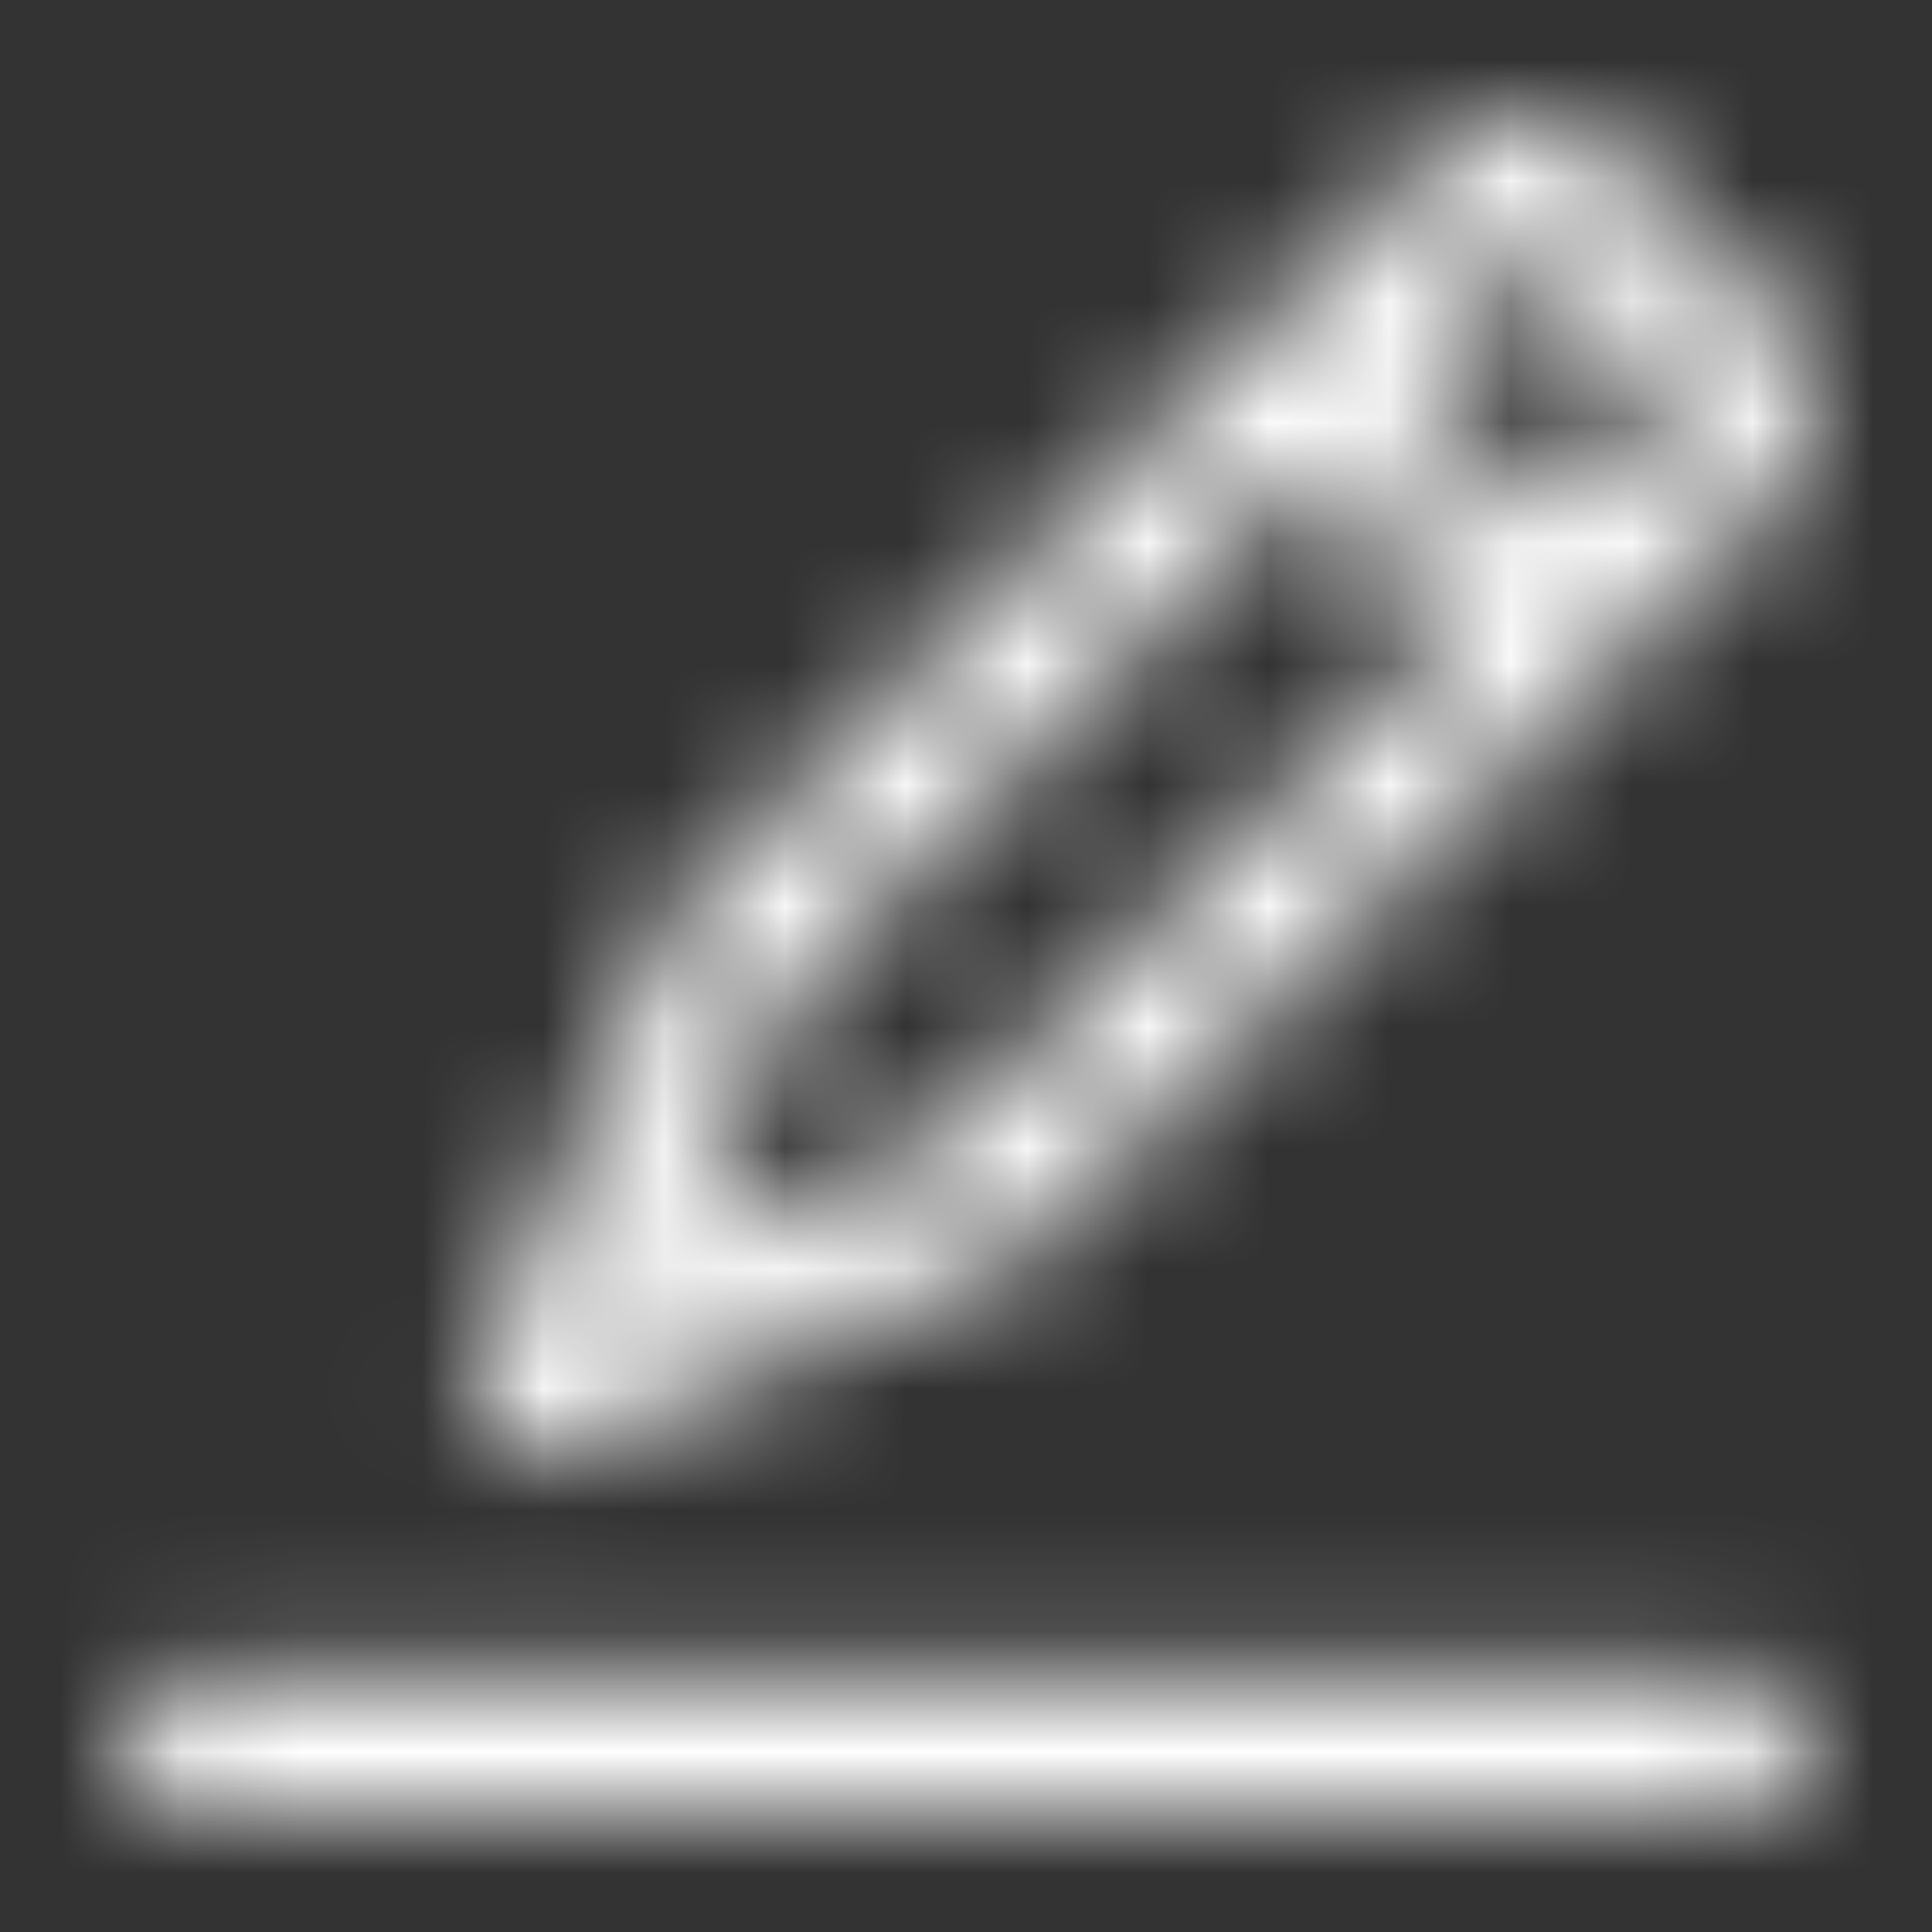 <svg width="16" height="16" viewBox="0 0 16 16" fill="none" xmlns="http://www.w3.org/2000/svg"><rect x="0" y="0" width="16" height="16" fill="#333333" stroke="none"/><mask id="mask0" mask-type="alpha" maskUnits="userSpaceOnUse" x="1" y="1" width="15" height="14"><path fill-rule="evenodd" clip-rule="evenodd" d="M8.305 10.473L4.625 12.031C4.417 12.119 4.208 12.058 4.075 11.923C3.942 11.789 3.881 11.581 3.969 11.375L5.528 7.697C5.553 7.638 5.589 7.583 5.634 7.537L11.841 1.331C12.28 0.892 12.995 0.889 13.434 1.328L14.673 2.567C15.113 3.006 15.109 3.722 14.67 4.161L8.464 10.367C8.417 10.412 8.364 10.448 8.305 10.473ZM1.562 13.875H14.438C14.748 13.875 15 14.127 15 14.438C15 14.748 14.748 15 14.438 15H1.562C1.252 15 1 14.748 1 14.438C1 14.127 1.252 13.875 1.562 13.875ZM12.636 2.127L12.639 2.123L13.877 3.361L13.873 3.364L12.905 4.333L11.667 3.095L12.636 2.127ZM10.872 3.891L6.516 8.247L5.606 10.394L7.753 9.484L12.109 5.128L10.872 3.891Z" fill="white"/></mask><g mask="url(#mask0)"><path fill-rule="evenodd" clip-rule="evenodd" d="M7.333 49.333C29.424 49.333 47.333 31.425 47.333 9.333C47.333 -12.758 29.424 -30.667 7.333 -30.667C-14.758 -30.667 -32.667 -12.758 -32.667 9.333C-32.667 31.425 -14.758 49.333 7.333 49.333Z" fill="white"/></g></svg>
